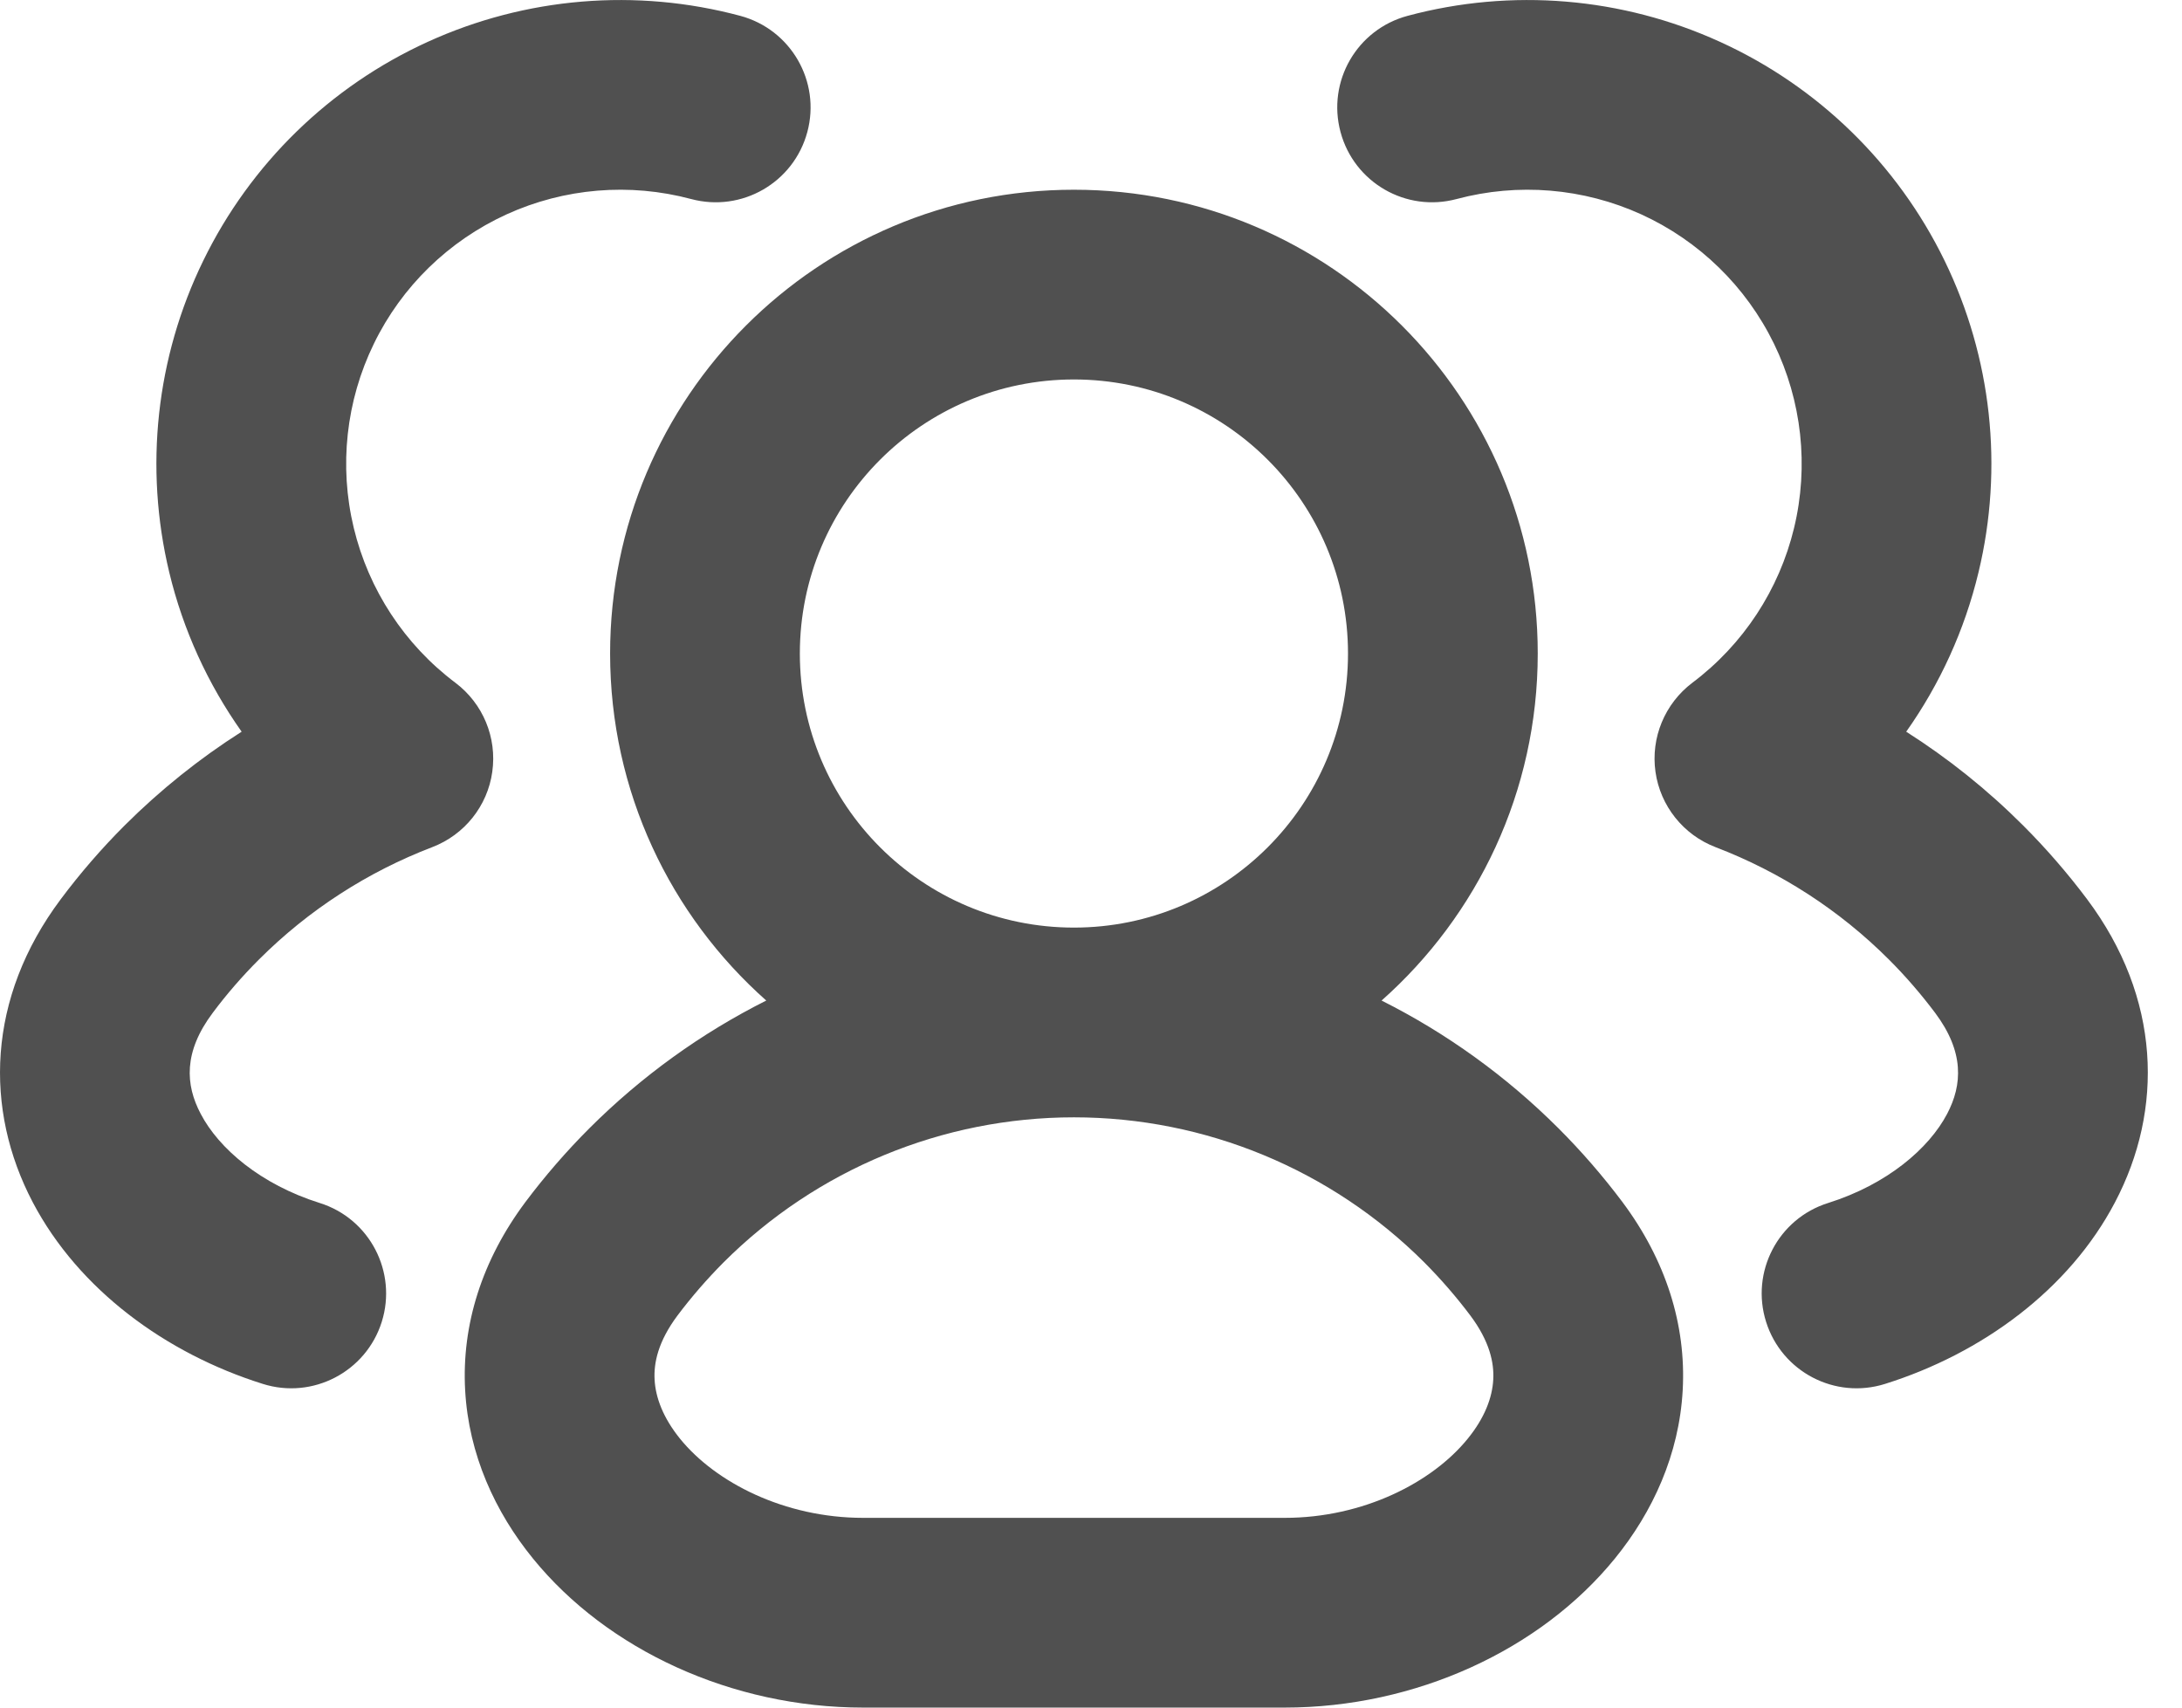 <svg width="23" height="18" viewBox="0 0 23 18" fill="none" xmlns="http://www.w3.org/2000/svg">
<path fill-rule="evenodd" clip-rule="evenodd" d="M4.509 0.441C5.542 -0.03 6.706 -0.127 7.803 0.167C8.336 0.31 8.653 0.858 8.51 1.391C8.367 1.925 7.819 2.241 7.285 2.098C6.637 1.925 5.949 1.982 5.339 2.26C4.729 2.539 4.234 3.02 3.941 3.623C3.647 4.226 3.572 4.913 3.729 5.565C3.886 6.217 4.264 6.794 4.8 7.197C5.091 7.416 5.24 7.775 5.189 8.136C5.139 8.496 4.896 8.8 4.556 8.93C3.877 9.19 3.253 9.591 2.729 10.115C2.552 10.292 2.389 10.48 2.242 10.677C1.933 11.089 1.953 11.434 2.116 11.742C2.307 12.107 2.747 12.485 3.37 12.681C3.897 12.846 4.189 13.408 4.024 13.934C3.858 14.461 3.296 14.754 2.77 14.588C1.748 14.267 0.829 13.594 0.345 12.673C-0.168 11.696 -0.14 10.521 0.641 9.478C0.845 9.205 1.07 8.945 1.314 8.701C1.691 8.325 2.105 7.994 2.547 7.713C2.191 7.21 1.93 6.641 1.784 6.033C1.519 4.929 1.645 3.767 2.143 2.747C2.64 1.727 3.477 0.911 4.509 0.441ZM17.301 2.26C16.69 1.982 16.002 1.925 15.354 2.098C14.821 2.241 14.273 1.925 14.13 1.391C13.987 0.858 14.303 0.31 14.837 0.167C15.933 -0.127 17.098 -0.03 18.13 0.441C19.163 0.911 20 1.727 20.497 2.747C20.994 3.767 21.121 4.929 20.855 6.033C20.709 6.641 20.449 7.21 20.093 7.713C20.535 7.994 20.949 8.325 21.325 8.701C21.569 8.945 21.794 9.205 21.999 9.478C22.78 10.521 22.808 11.696 22.294 12.673C21.811 13.594 20.892 14.267 19.87 14.588C19.343 14.754 18.782 14.461 18.616 13.934C18.45 13.408 18.743 12.846 19.27 12.681C19.892 12.485 20.332 12.107 20.524 11.742C20.686 11.434 20.706 11.089 20.398 10.677C20.25 10.48 20.088 10.292 19.911 10.115C19.387 9.591 18.763 9.19 18.083 8.93C17.744 8.8 17.501 8.496 17.45 8.136C17.399 7.775 17.549 7.416 17.839 7.197C18.375 6.794 18.754 6.217 18.911 5.565C19.068 4.913 18.993 4.226 18.699 3.623C18.405 3.02 17.911 2.539 17.301 2.26ZM11.32 4C9.724 4 8.431 5.293 8.431 6.889C8.431 8.484 9.724 9.778 11.32 9.778C12.915 9.778 14.209 8.484 14.209 6.889C14.209 5.293 12.915 4 11.32 4ZM14.563 10.547C15.573 9.651 16.209 8.344 16.209 6.889C16.209 4.189 14.02 2 11.32 2C8.62 2 6.431 4.189 6.431 6.889C6.431 8.344 7.067 9.651 8.077 10.547C7.394 10.89 6.764 11.343 6.213 11.893C5.969 12.137 5.744 12.397 5.539 12.67C5.081 13.283 4.865 13.965 4.903 14.654C4.94 15.332 5.219 15.939 5.618 16.429C6.403 17.394 7.718 18 9.098 18H13.542C14.921 18 16.237 17.394 17.022 16.429C17.421 15.939 17.7 15.332 17.737 14.654C17.775 13.965 17.559 13.283 17.101 12.67C16.896 12.397 16.671 12.137 16.427 11.893C15.876 11.343 15.246 10.89 14.563 10.547ZM11.32 11.778C9.935 11.778 8.607 12.328 7.627 13.307C7.451 13.484 7.288 13.672 7.14 13.869C6.937 14.141 6.89 14.367 6.9 14.543C6.91 14.731 6.989 14.945 7.169 15.167C7.542 15.626 8.268 16 9.098 16H13.542C14.372 16 15.097 15.626 15.47 15.167C15.651 14.945 15.73 14.731 15.74 14.543C15.75 14.367 15.703 14.141 15.5 13.869C15.352 13.672 15.189 13.484 15.013 13.307C14.033 12.328 12.705 11.778 11.32 11.778Z" fill="#505050"/>
</svg>
